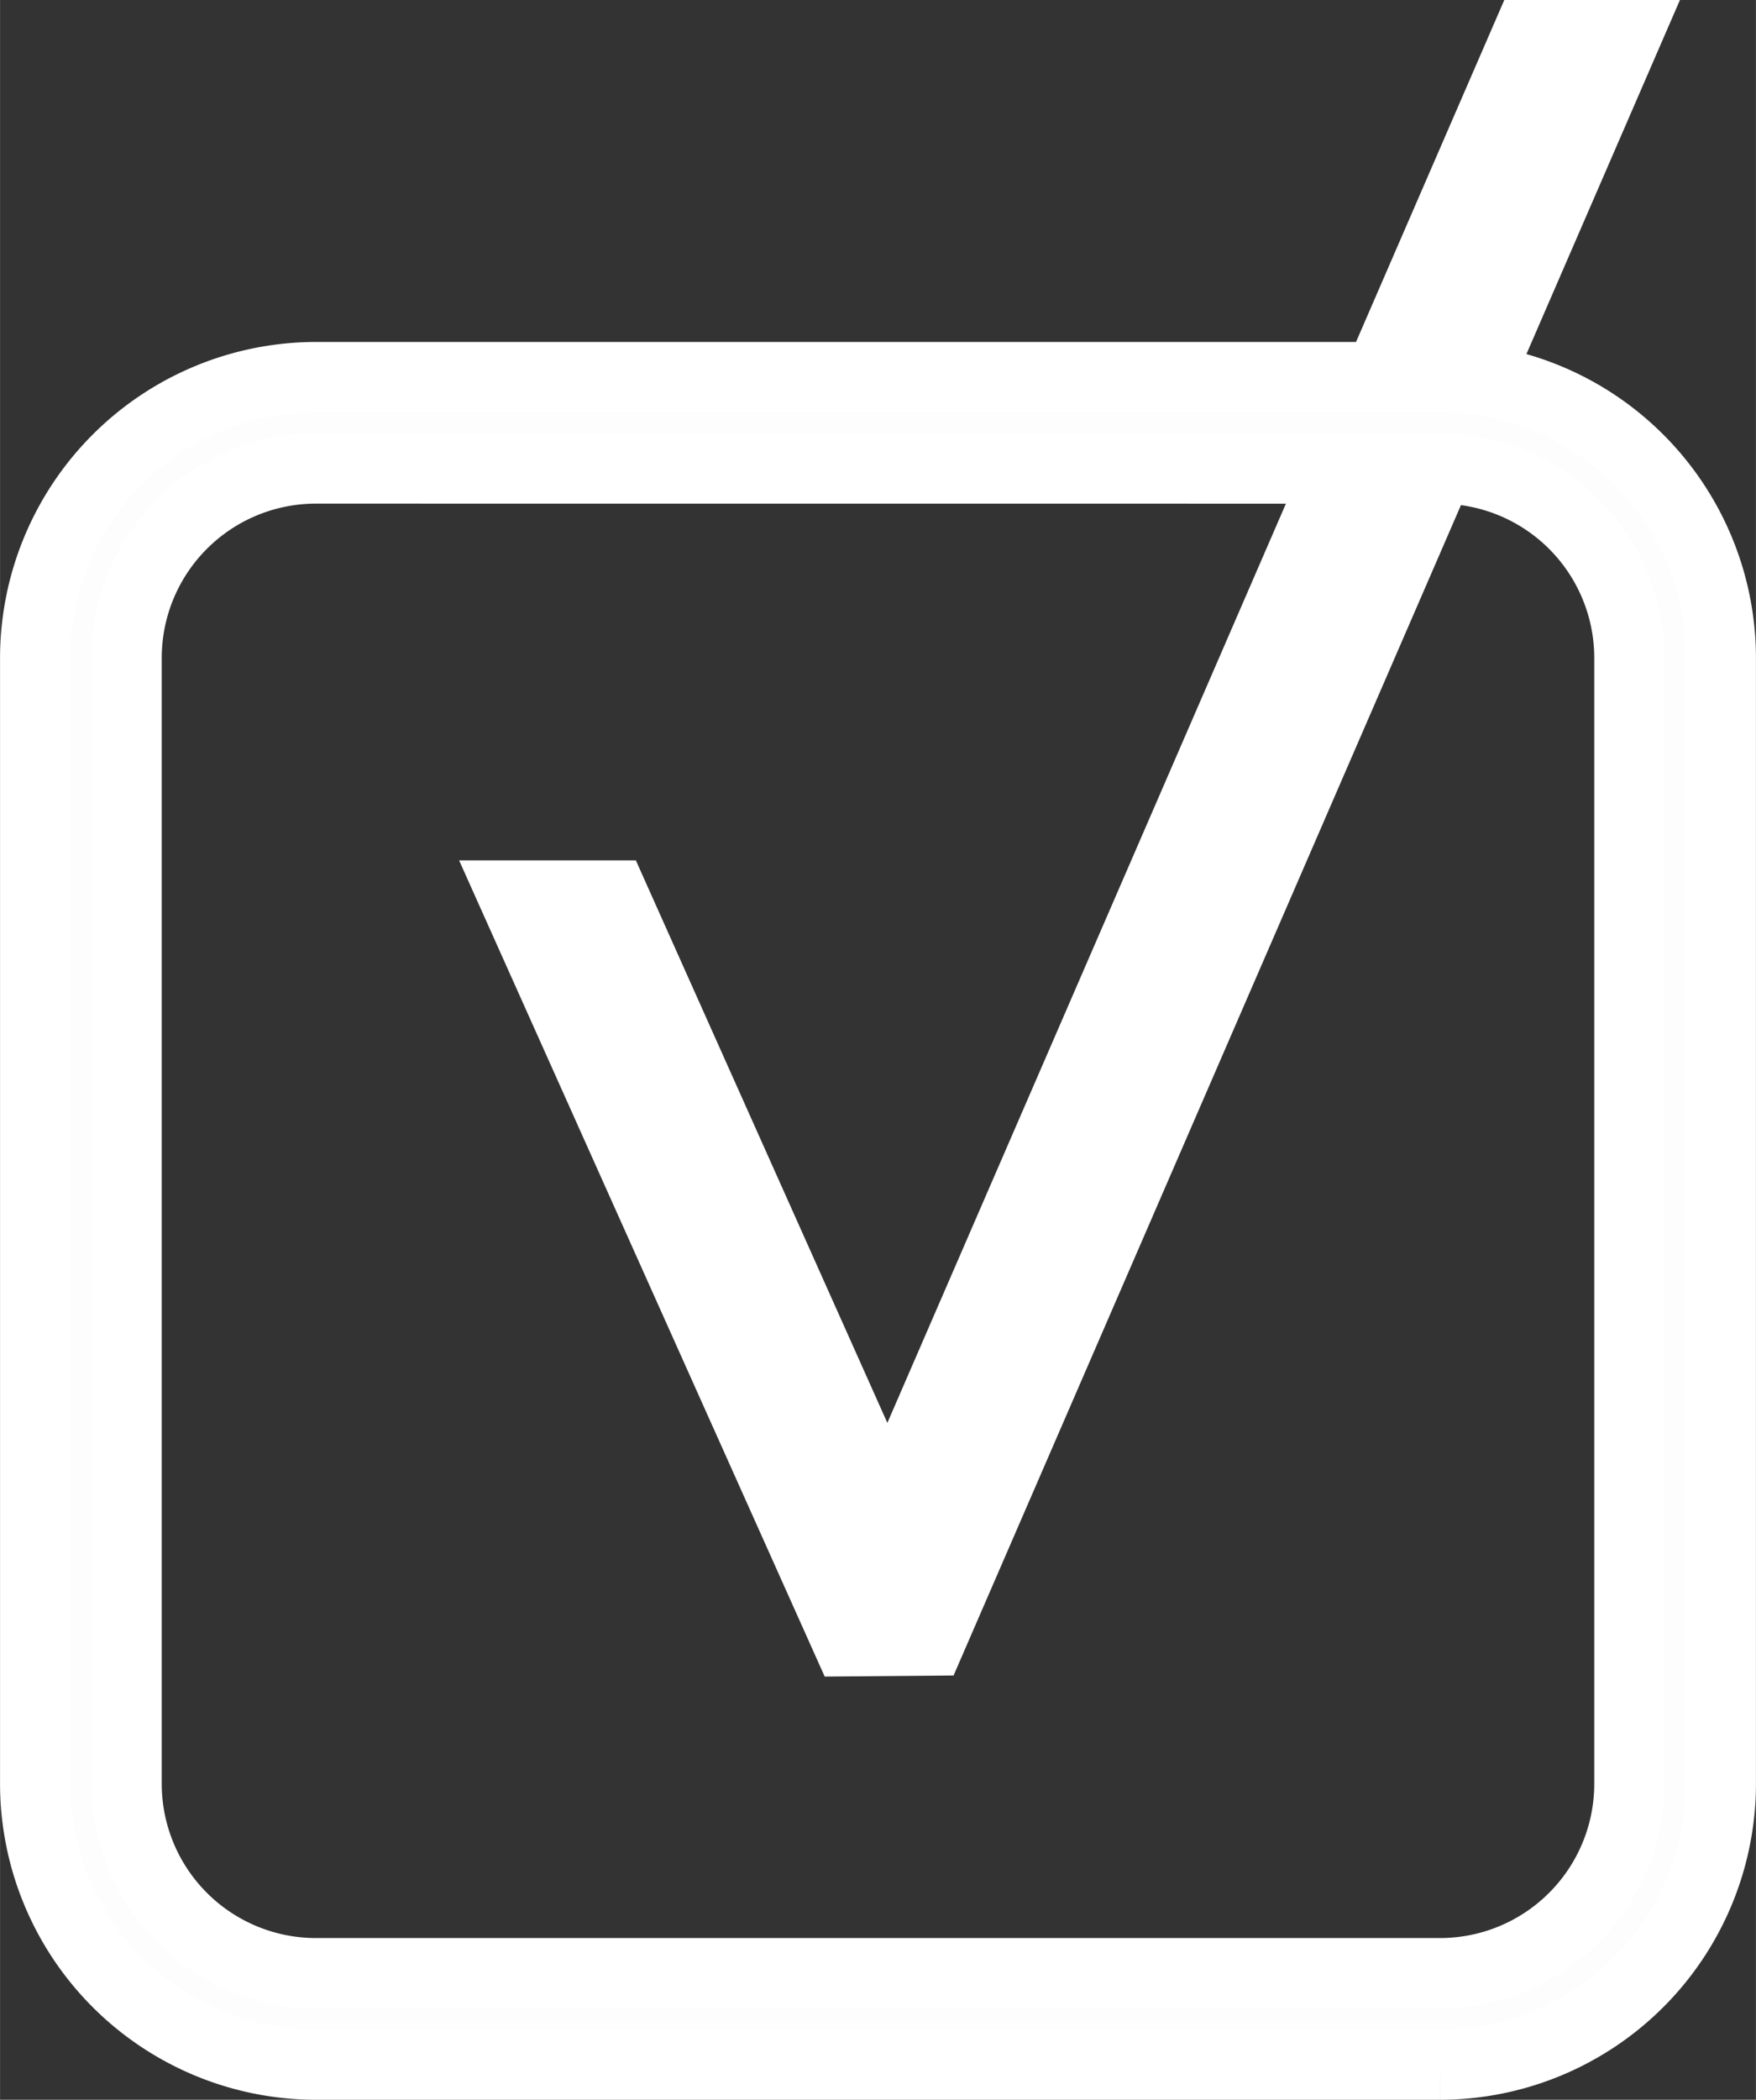 <svg xmlns="http://www.w3.org/2000/svg" width="8.835mm" height="10.562mm" viewBox="0 0 25.043 29.94">
  <rect x="0" y="0" width="25.043" height="29.94" fill="#333333" stroke="none"/>
  <title>Peugeot tick</title>
  <g>
    <polygon points="23.197 0.5 13.27 23.393 12.084 23.403 7.319 12.768 8.744 12.768 12.662 21.529 21.782 0.5 23.197 0.5" fill="#fff" stroke="#fff" stroke-miterlimit="10"/>
    <path d="M4.506,6.681a2.7,2.7,0,0,0-2.7,2.7V25.434a2.7,2.7,0,0,0,2.7,2.7H20.537a2.7,2.7,0,0,0,2.7-2.7V9.382a2.7,2.7,0,0,0-2.7-2.7ZM20.537,29.44H4.506A4.01,4.01,0,0,1,.5,25.434V9.382A4.01,4.01,0,0,1,4.506,5.376H20.537a4.01,4.01,0,0,1,4.006,4.006V25.434a4.01,4.01,0,0,1-4.006,4.006" fill="#fdfdfd" stroke="#fff" stroke-miterlimit="10"/>
  </g>
</svg>
